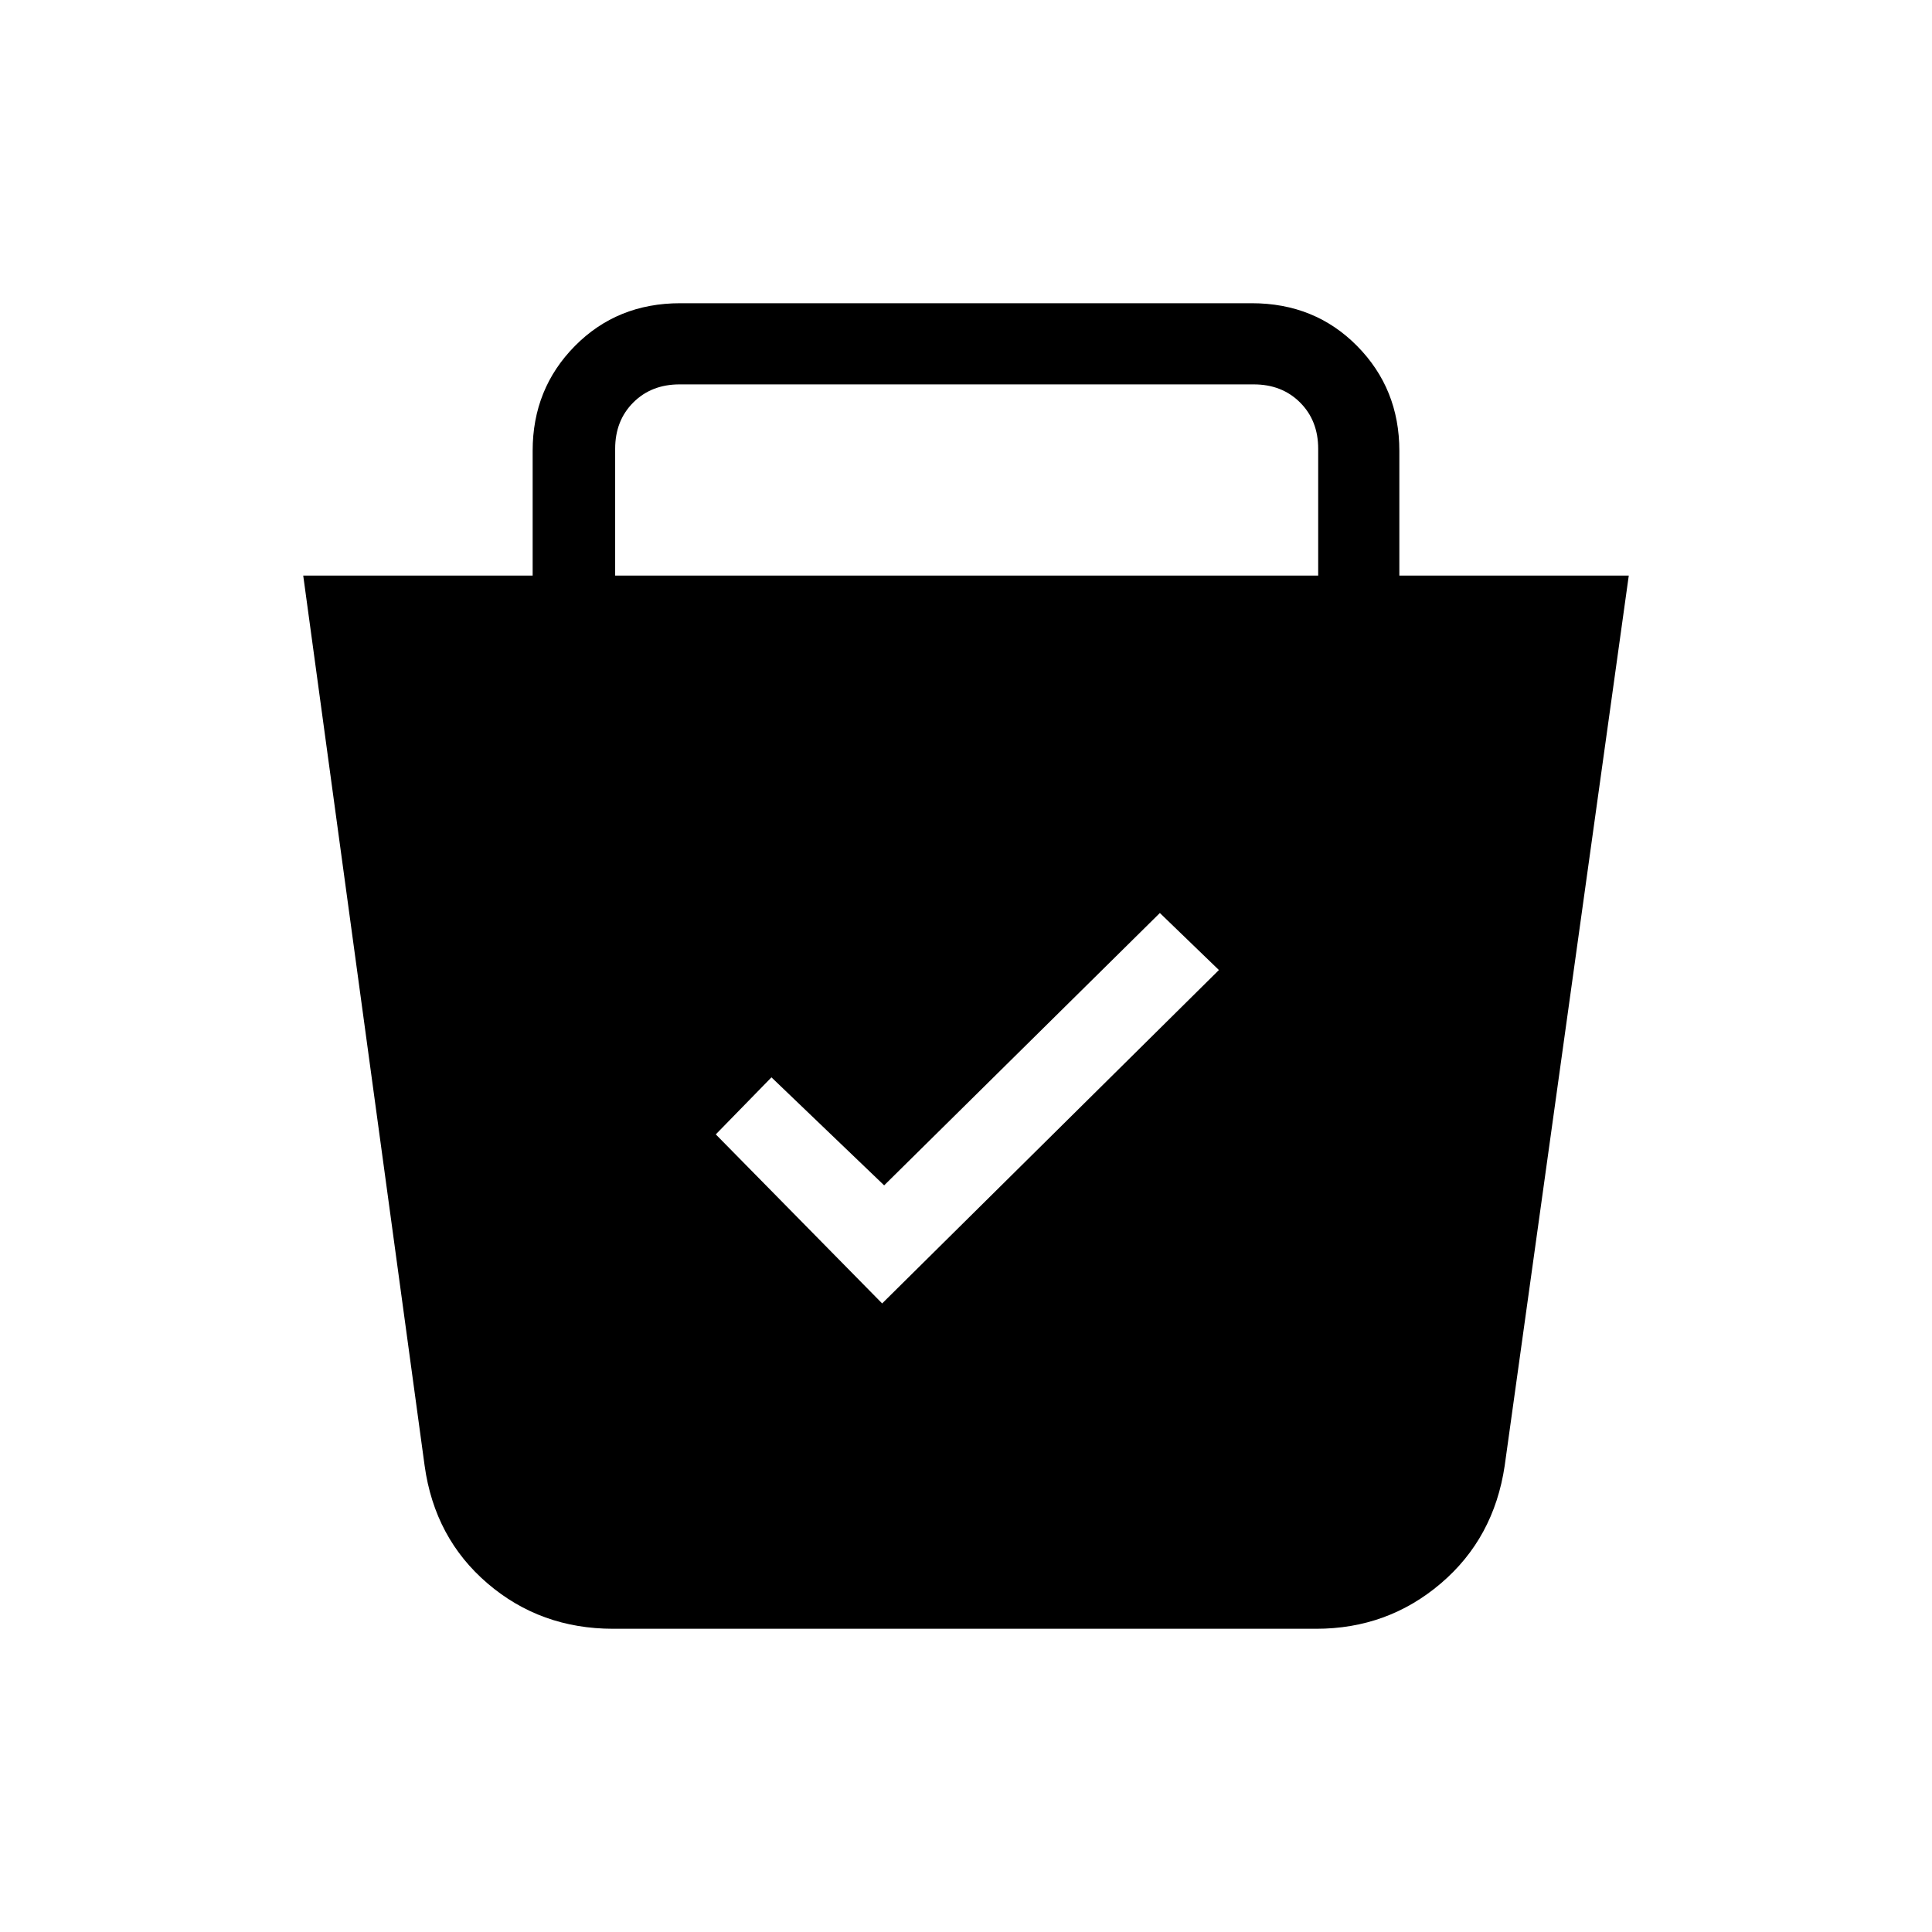 <svg xmlns="http://www.w3.org/2000/svg" height="40" viewBox="0 -960 960 960" width="40"><path d="M304.67-150.67q-36.08 0-62.37-22.5-26.3-22.5-31.3-58.5L150.67-674h114v-62q0-30.83 20.99-52.08T338-809.33h284q31.35 0 52.34 21.25 20.99 21.25 20.99 52.08v62h114l-61.66 442.33q-5.34 36-31.77 58.5t-61.9 22.5H304.67Zm133.66-161.66L605.67-478l-29.34-28.33-137 135.33-56-53.67-27.66 28.34 82.66 84ZM305.67-674H655v-63q0-14-9-23t-23-9H337.67q-14 0-23 9t-9 23v63Z"/></svg>